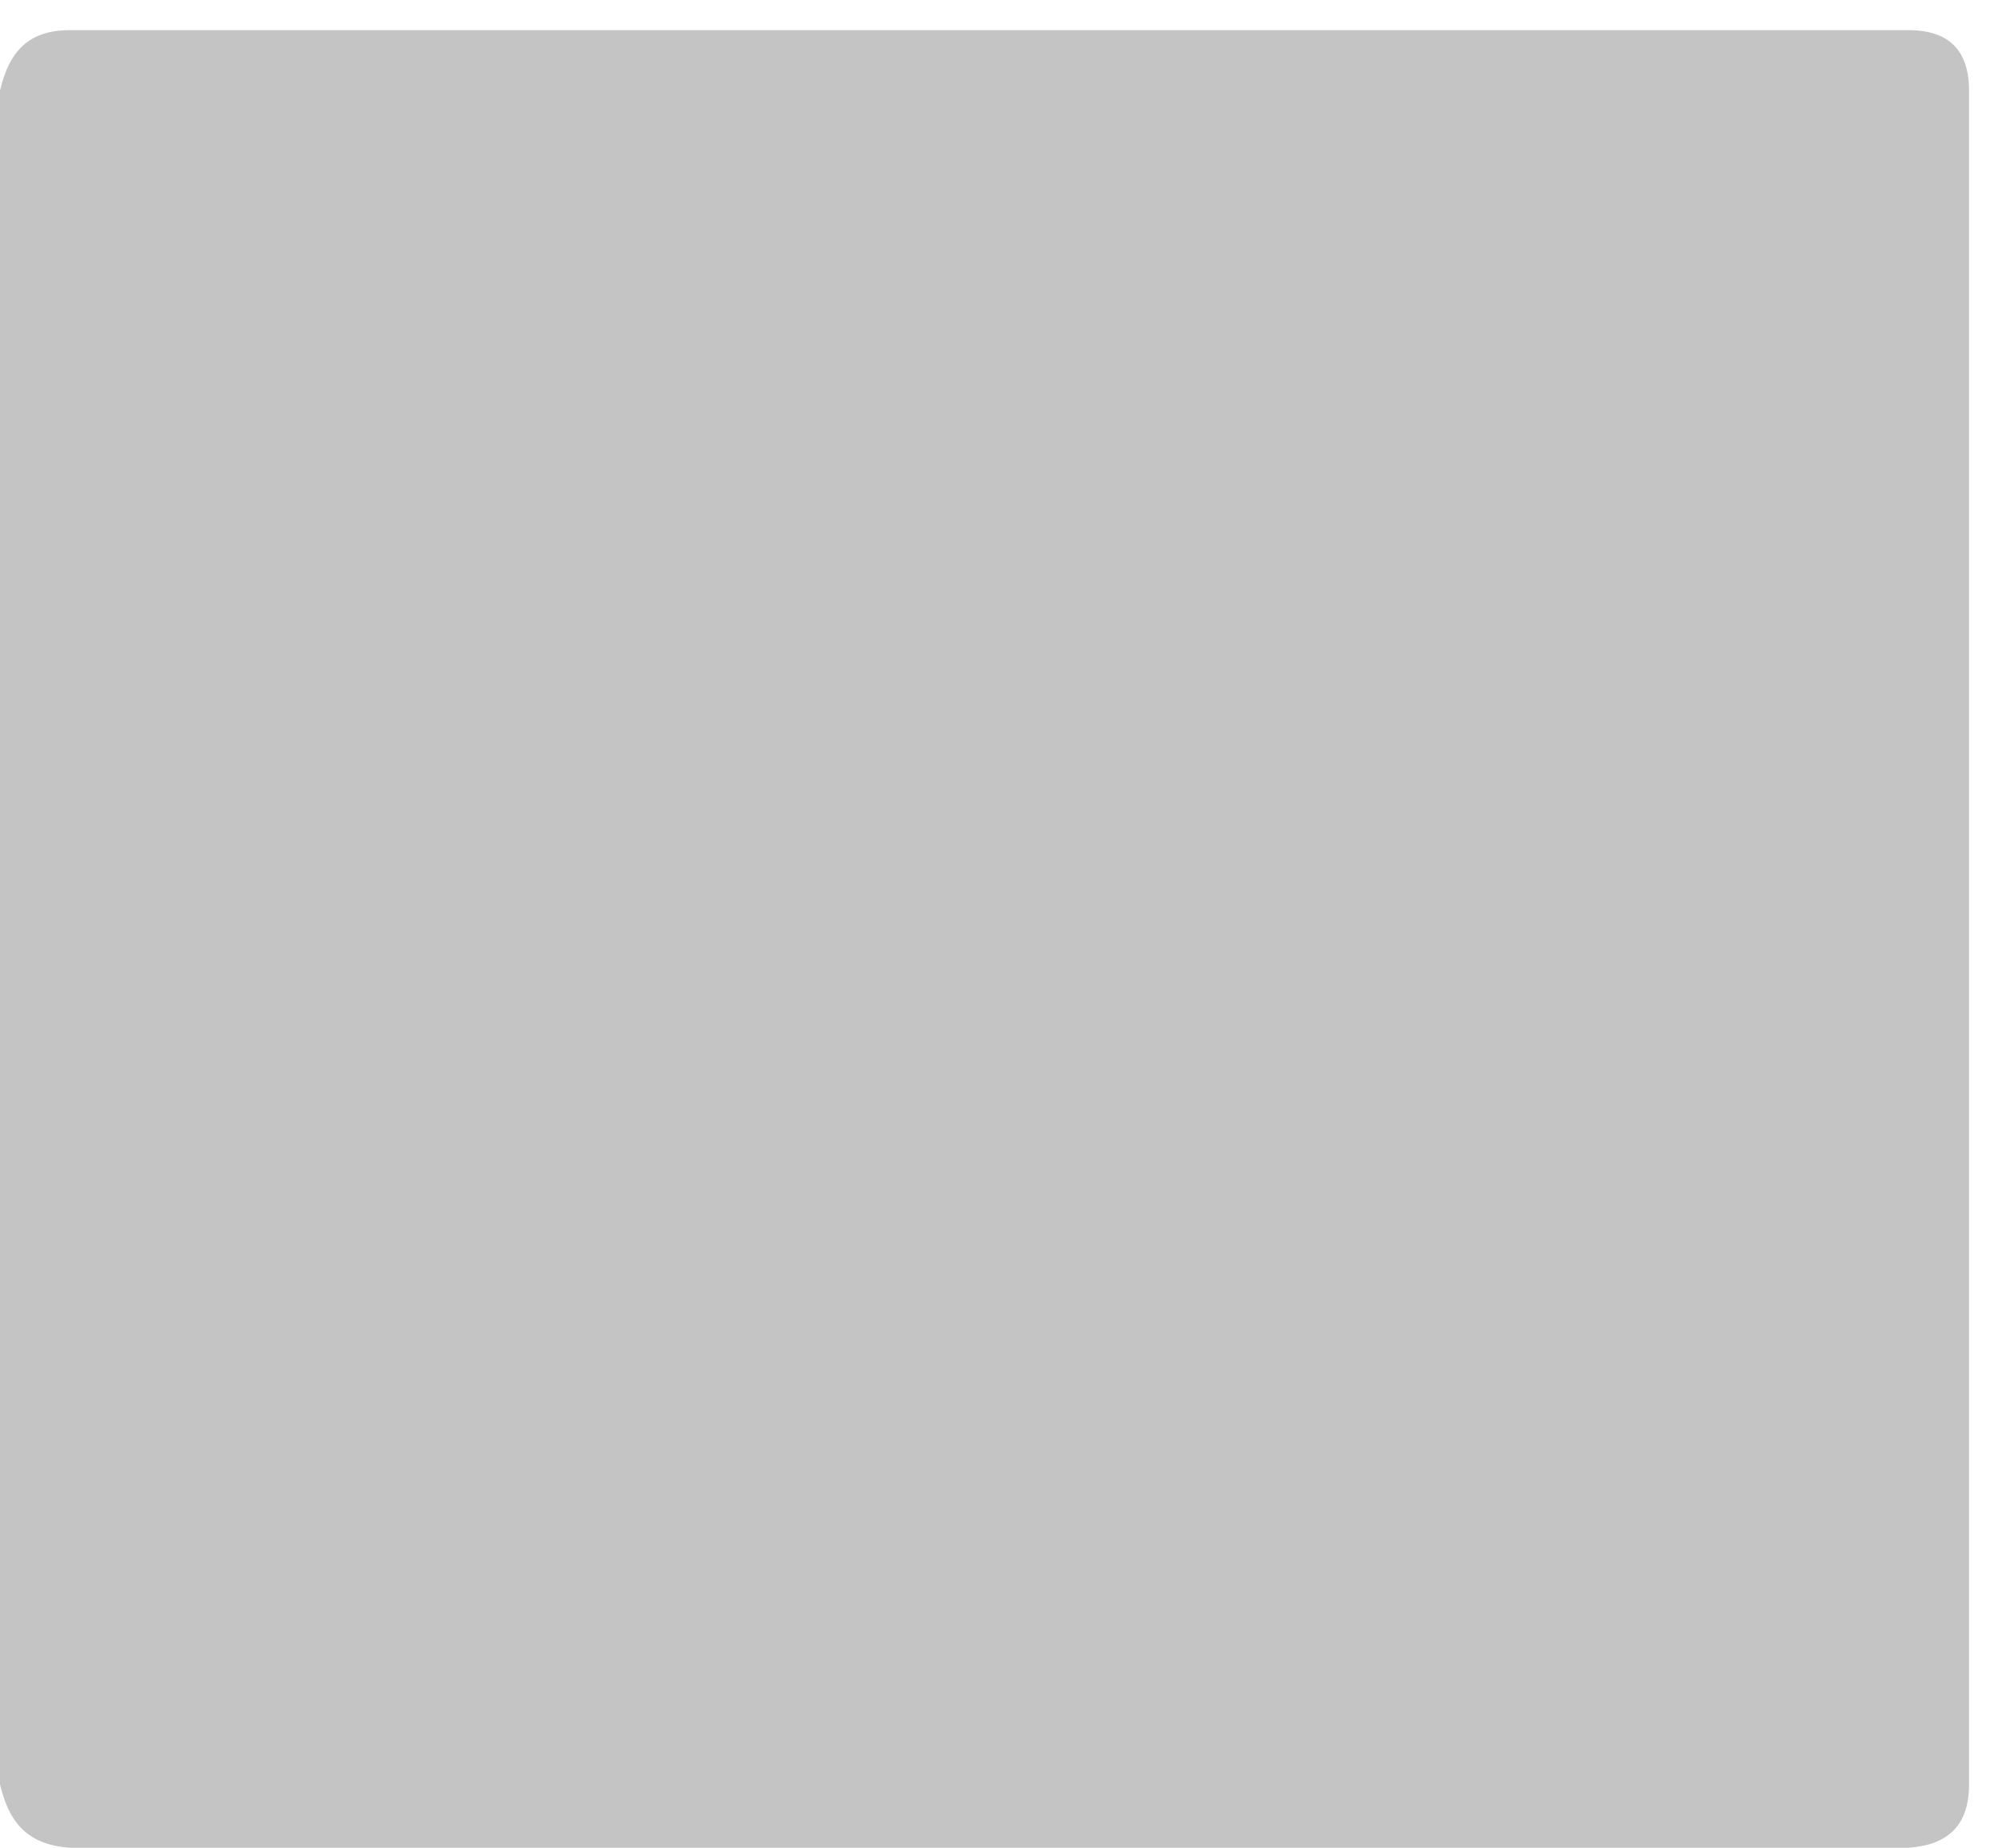 ﻿<?xml version="1.0" encoding="utf-8"?>
<svg version="1.1" xmlns:xlink="http://www.w3.org/1999/xlink" width="13px" height="12px" xmlns="http://www.w3.org/2000/svg">
  <g transform="matrix(1 0 0 1 -32 -470 )">
    <path d="M 0 0.589  C 0.061 0.327  0.191 0.196  0.452 0.196  L 12.394 0.196  C 12.655 0.196  12.786 0.327  12.786 0.589  L 12.786 11.588  C 12.786 11.85  12.655 11.981  12.394 12  L 0.452 12  C 0.191 11.981  0.061 11.85  0 11.588  L 0 0.589  Z " fill-rule="nonzero" fill="#c4c4c4" stroke="none" transform="matrix(1 0 0 1 32 470 )" />
  </g>
</svg>